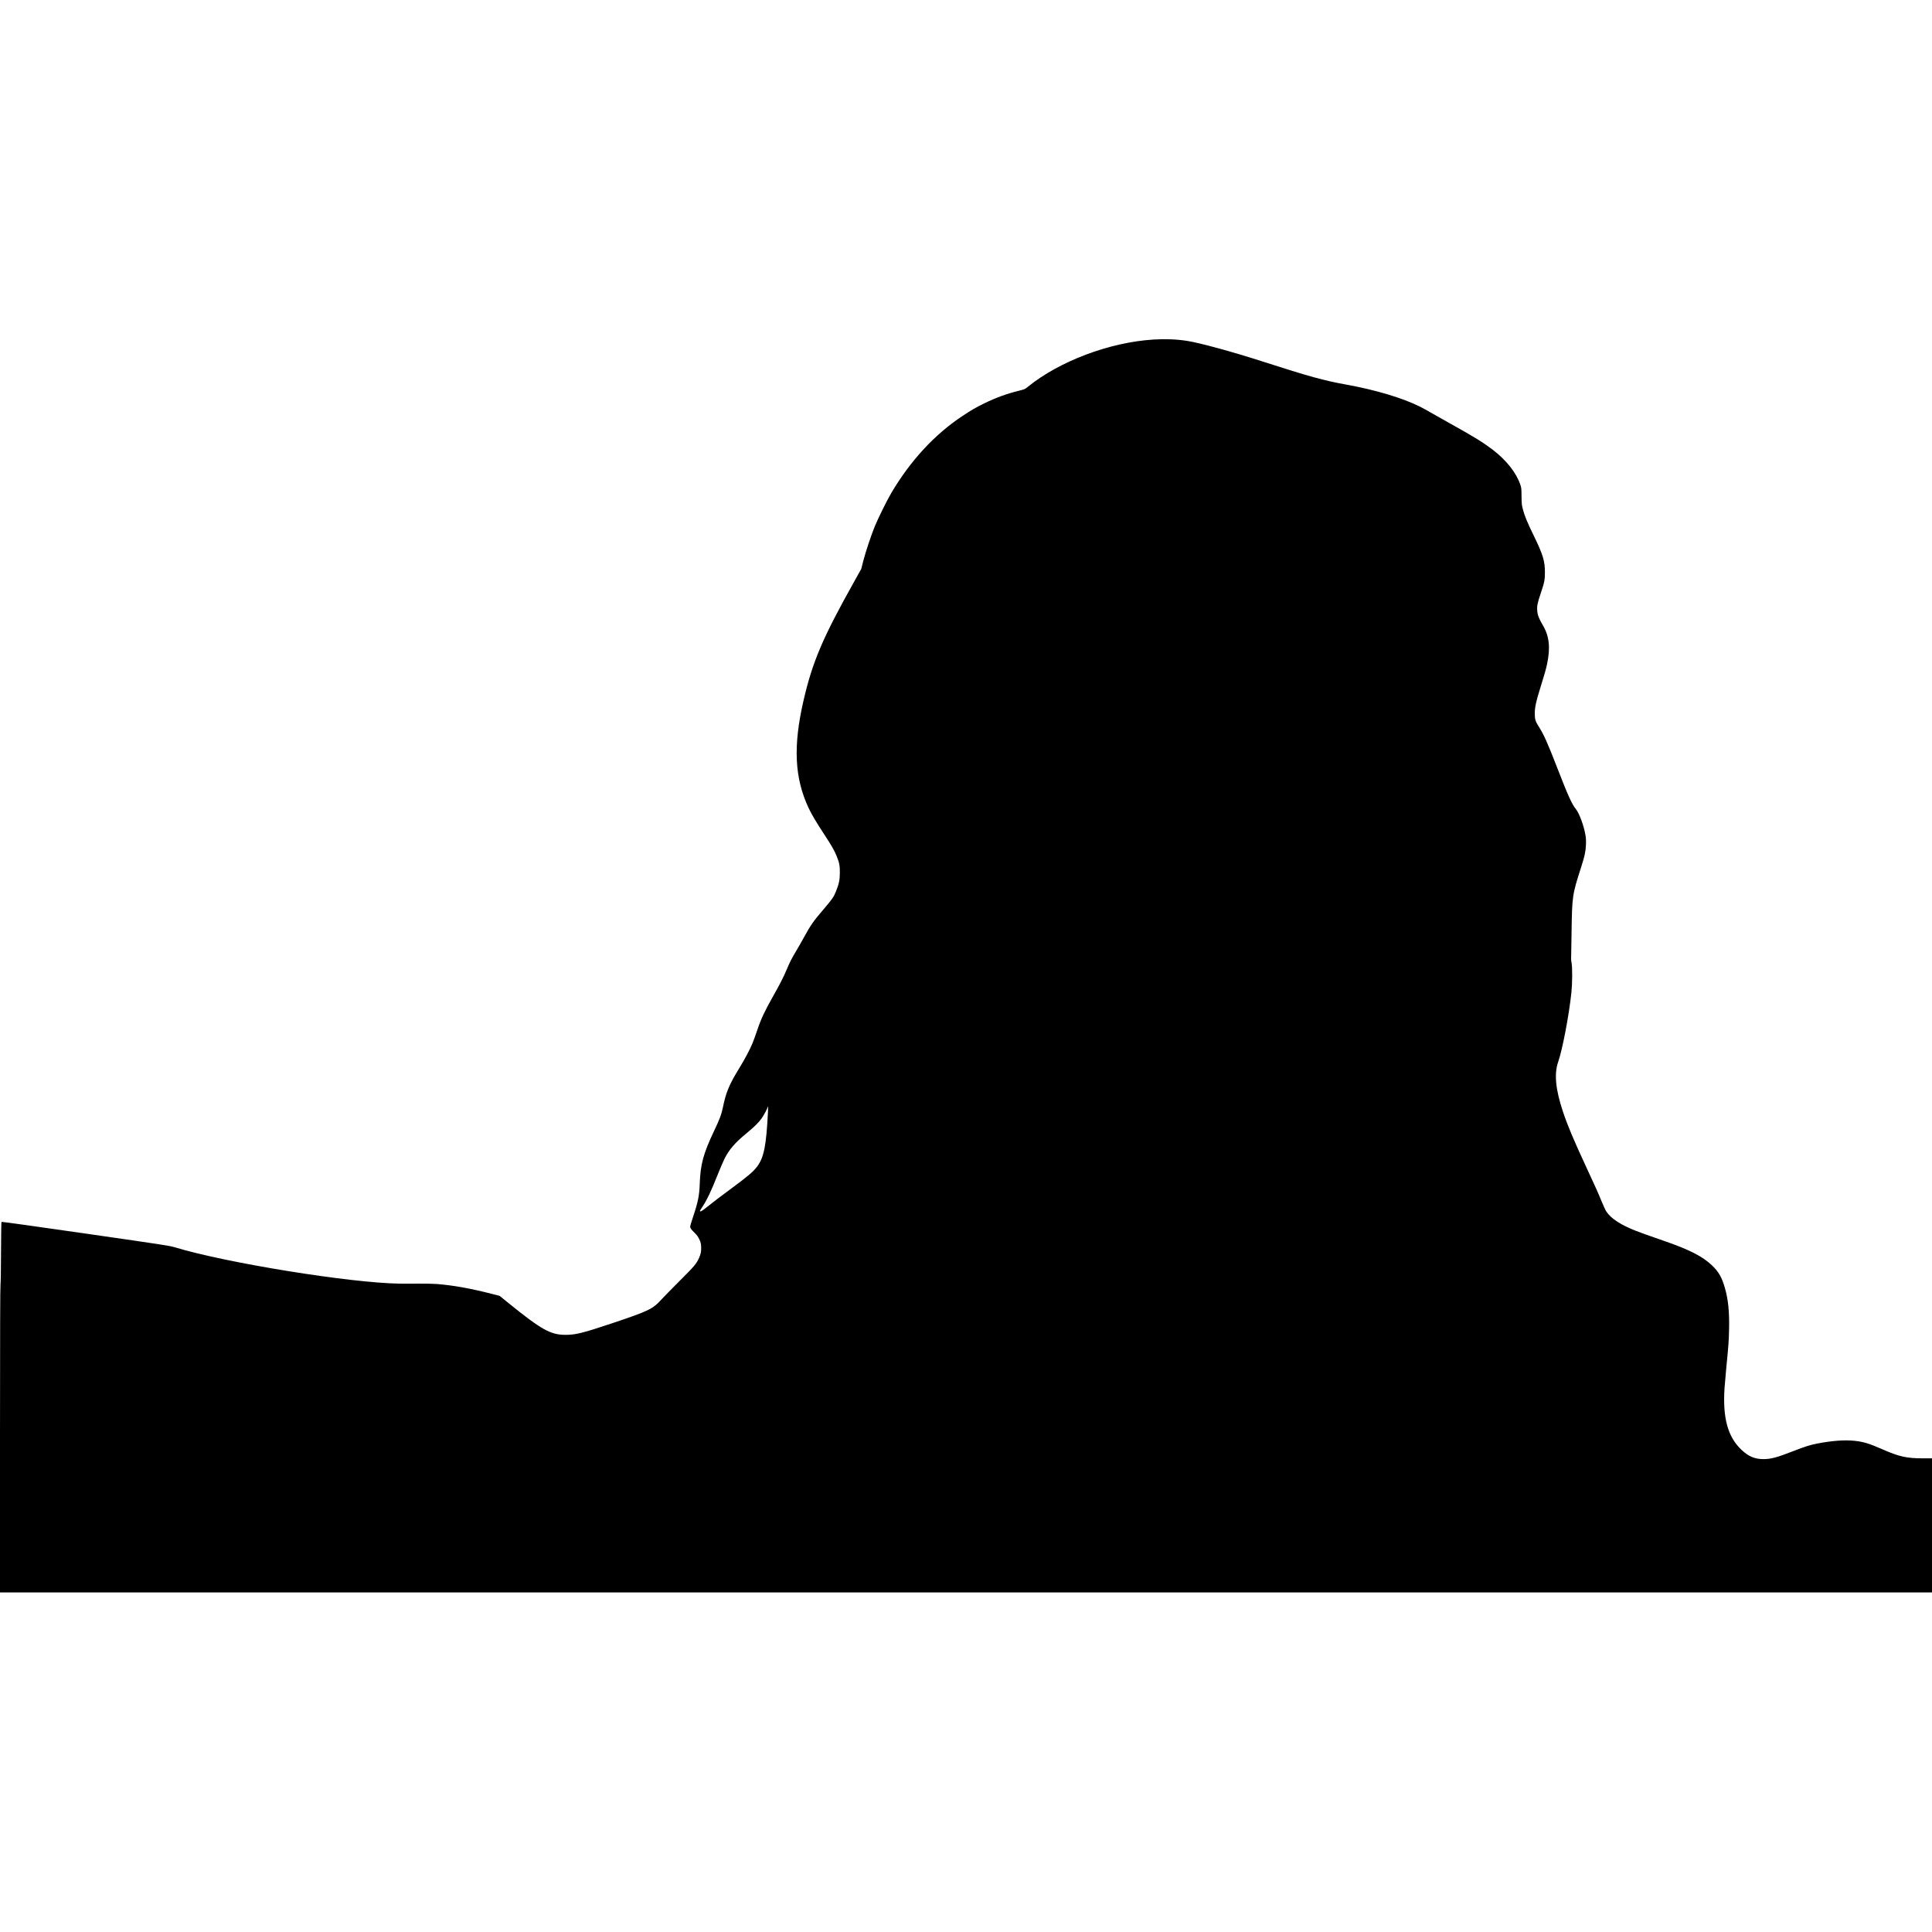 <?xml version="1.0" standalone="no"?>
<!DOCTYPE svg PUBLIC "-//W3C//DTD SVG 20010904//EN"
 "http://www.w3.org/TR/2001/REC-SVG-20010904/DTD/svg10.dtd">
<svg version="1.0" xmlns="http://www.w3.org/2000/svg"
 width="4535pt" height="4535pt" viewBox="0 0 4535 4535"
 preserveAspectRatio="xMidYMid meet">
<g transform="translate(0,4535) scale(0.1,-0.1)"
fill="#000000" stroke="none">
<path d="M27066 37379 c-1025 -65 -2201 -509 -2941 -1110 -68 -55 -74 -57
-216 -93 -282 -70 -538 -163 -805 -294 -214 -106 -295 -153 -514 -298 -653
-432 -1225 -1053 -1670 -1809 -105 -179 -300 -574 -386 -780 -86 -209 -221
-616 -275 -830 l-43 -170 -184 -330 c-723 -1290 -963 -1857 -1171 -2760 -247
-1073 -211 -1817 121 -2525 67 -142 180 -334 357 -603 188 -287 247 -390 300
-523 64 -158 75 -218 75 -389 -1 -171 -20 -263 -94 -446 -49 -123 -90 -182
-285 -409 -241 -281 -310 -380 -465 -665 -51 -93 -132 -235 -180 -315 -103
-171 -149 -261 -220 -430 -72 -173 -171 -367 -323 -635 -195 -344 -284 -533
-370 -790 -41 -121 -91 -260 -112 -310 -64 -154 -179 -372 -310 -585 -241
-393 -315 -570 -389 -937 -32 -154 -73 -264 -202 -535 -255 -537 -323 -787
-339 -1251 -9 -267 -41 -428 -156 -769 -38 -115 -69 -217 -69 -228 0 -36 26
-72 101 -145 57 -54 80 -87 112 -152 35 -74 40 -94 45 -177 5 -106 -6 -169
-49 -264 -61 -136 -112 -197 -449 -532 -179 -179 -373 -376 -430 -439 -211
-231 -294 -271 -1170 -565 -683 -228 -847 -269 -1085 -269 -350 0 -564 119
-1339 746 l-208 169 -191 49 c-504 128 -878 195 -1277 229 -69 6 -262 10 -430
9 -168 -2 -372 -2 -455 0 -1159 17 -4062 486 -5265 851 -128 39 -232 55 -2100
324 -1107 160 -1969 280 -1974 275 -6 -5 -10 -290 -12 -701 -1 -428 -6 -722
-12 -768 -8 -52 -11 -1165 -12 -3652 l0 -3578 22675 0 22675 0 0 1574 0 1575
-207 -1 c-388 0 -565 39 -968 217 -295 130 -436 173 -647 195 -233 24 -530 2
-878 -66 -166 -33 -281 -69 -550 -174 -393 -153 -530 -190 -707 -190 -203 0
-350 62 -515 218 -321 303 -443 745 -398 1447 6 88 24 295 40 461 56 571 61
640 67 929 8 411 -20 687 -97 958 -72 254 -145 382 -305 535 -219 210 -534
371 -1130 576 -387 134 -537 188 -665 238 -351 139 -577 287 -683 448 -20 30
-68 132 -106 225 -83 205 -155 366 -376 840 -286 616 -430 958 -536 1276 -176
526 -211 894 -114 1172 100 285 256 1101 311 1632 22 206 24 581 5 685 -8 41
-13 84 -12 95 1 11 5 281 10 600 13 889 15 905 227 1565 81 252 104 362 111
516 4 100 2 156 -12 235 -36 216 -145 510 -226 610 -92 112 -180 307 -429 948
-238 614 -323 803 -449 999 -72 113 -86 164 -85 307 2 136 30 267 121 560 105
336 141 462 167 585 82 388 53 660 -100 915 -91 154 -122 235 -131 346 -8 104
8 181 82 400 87 256 100 321 99 499 0 261 -47 415 -259 850 -160 328 -219 472
-261 635 -25 99 -27 129 -29 300 -2 178 -3 195 -29 270 -97 283 -329 576 -655
824 -220 167 -418 290 -976 601 -170 95 -382 214 -470 265 -88 51 -201 113
-251 138 -407 204 -1052 397 -1744 521 -512 92 -876 193 -1921 530 -752 242
-1509 449 -1810 495 -249 38 -512 48 -793 30z m-9040 -18136 c-39 -781 -94
-1059 -248 -1268 -96 -128 -209 -225 -588 -505 -309 -228 -429 -320 -608 -463
-111 -89 -152 -110 -152 -79 0 5 28 51 63 103 99 148 194 347 332 694 70 176
152 368 182 427 112 220 246 375 518 598 180 148 283 250 354 350 53 74 141
241 141 267 0 7 3 13 6 13 4 0 4 -62 0 -137z"/>
</g>
</svg>
